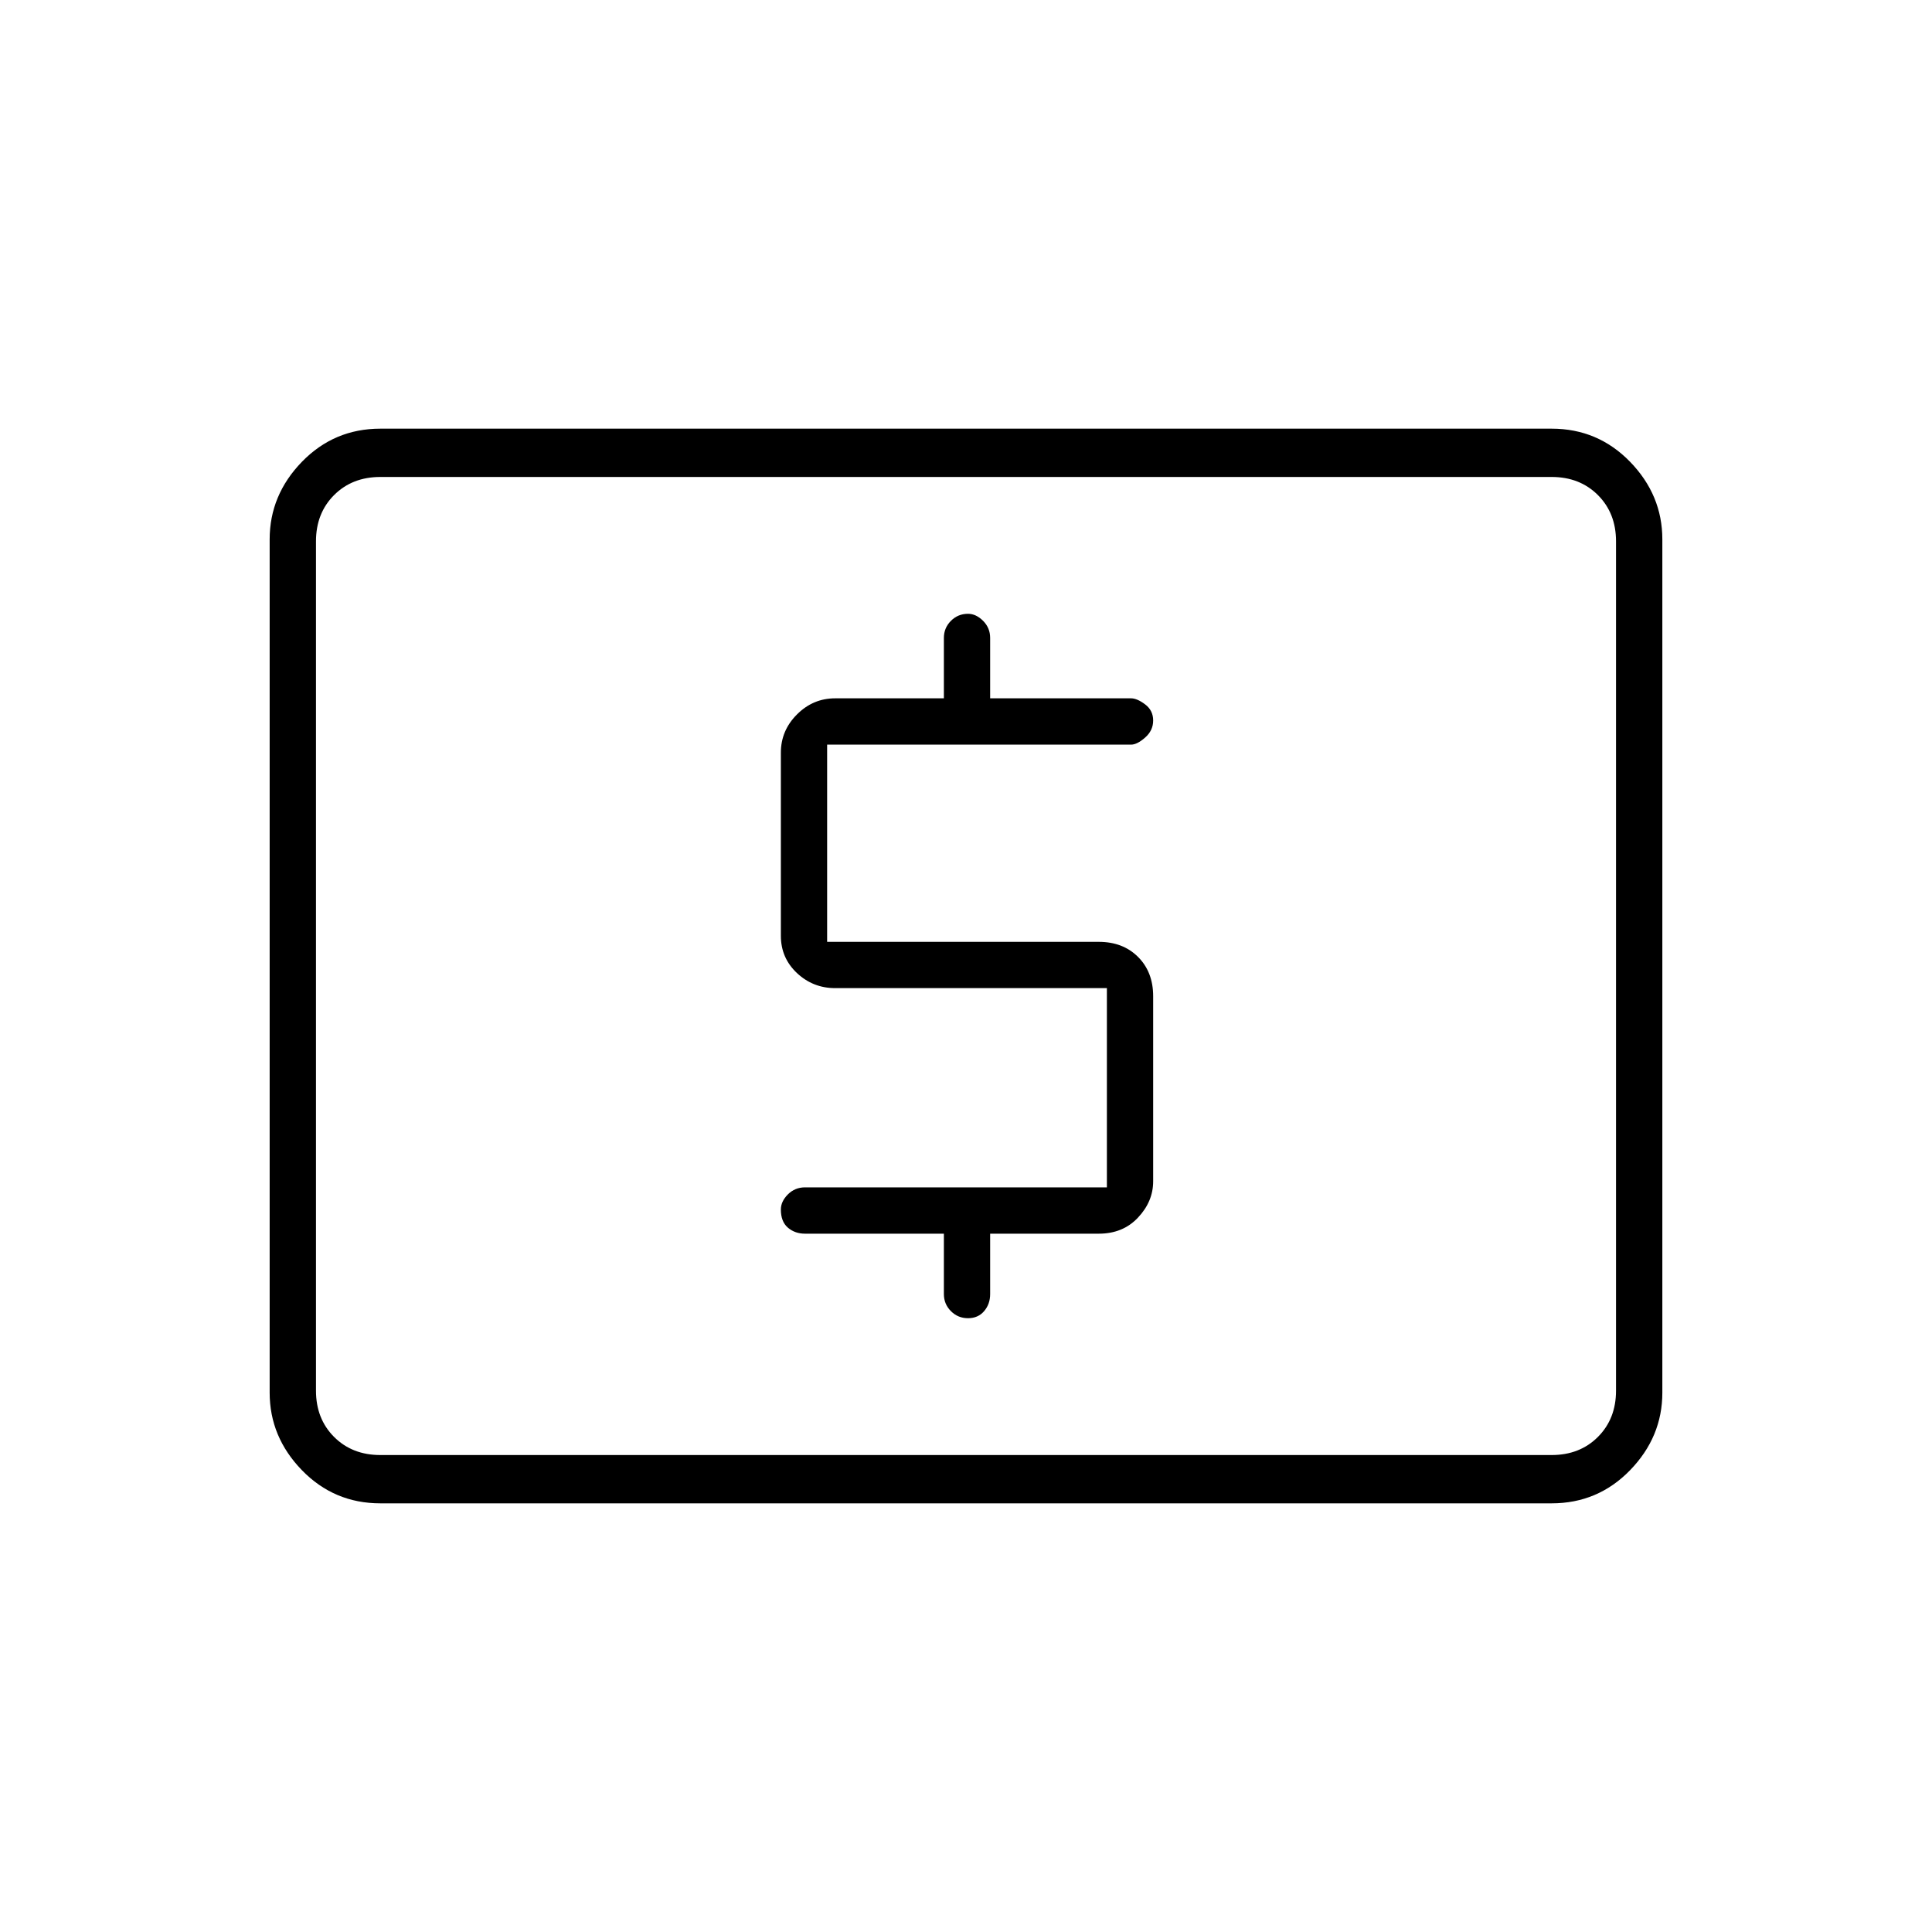 <svg xmlns="http://www.w3.org/2000/svg" height="40" width="40"><path d="M16.667 25.542H19.542V26.792Q19.542 27 19.688 27.146Q19.833 27.292 20.042 27.292Q20.25 27.292 20.375 27.146Q20.5 27 20.5 26.792V25.542H22.75Q23.25 25.542 23.562 25.208Q23.875 24.875 23.875 24.458V20.625Q23.875 20.125 23.562 19.812Q23.25 19.5 22.75 19.5H17.125V15.417H23.417Q23.542 15.417 23.708 15.271Q23.875 15.125 23.875 14.917Q23.875 14.708 23.708 14.583Q23.542 14.458 23.417 14.458H20.5V13.208Q20.5 13 20.354 12.854Q20.208 12.708 20.042 12.708Q19.833 12.708 19.688 12.854Q19.542 13 19.542 13.208V14.458H17.292Q16.833 14.458 16.5 14.792Q16.167 15.125 16.167 15.583V19.375Q16.167 19.833 16.5 20.146Q16.833 20.458 17.292 20.458H22.917V24.583H16.667Q16.458 24.583 16.312 24.729Q16.167 24.875 16.167 25.042Q16.167 25.292 16.312 25.417Q16.458 25.542 16.667 25.542ZM7.875 31.125Q6.917 31.125 6.25 30.438Q5.583 29.75 5.583 28.833V11.167Q5.583 10.25 6.25 9.562Q6.917 8.875 7.875 8.875H32.125Q33.083 8.875 33.75 9.562Q34.417 10.25 34.417 11.167V28.833Q34.417 29.75 33.75 30.438Q33.083 31.125 32.125 31.125ZM7.875 30.125Q7.292 30.125 6.917 29.75Q6.542 29.375 6.542 28.792V11.208Q6.542 10.625 6.917 10.25Q7.292 9.875 7.875 9.875Q7.292 9.875 6.917 10.25Q6.542 10.625 6.542 11.208V28.792Q6.542 29.375 6.917 29.75Q7.292 30.125 7.875 30.125ZM7.875 30.125H32.125Q32.708 30.125 33.083 29.75Q33.458 29.375 33.458 28.792V11.208Q33.458 10.625 33.083 10.25Q32.708 9.875 32.125 9.875H7.875Q7.292 9.875 6.917 10.25Q6.542 10.625 6.542 11.208V28.792Q6.542 29.375 6.917 29.75Q7.292 30.125 7.875 30.125Z"/></svg>